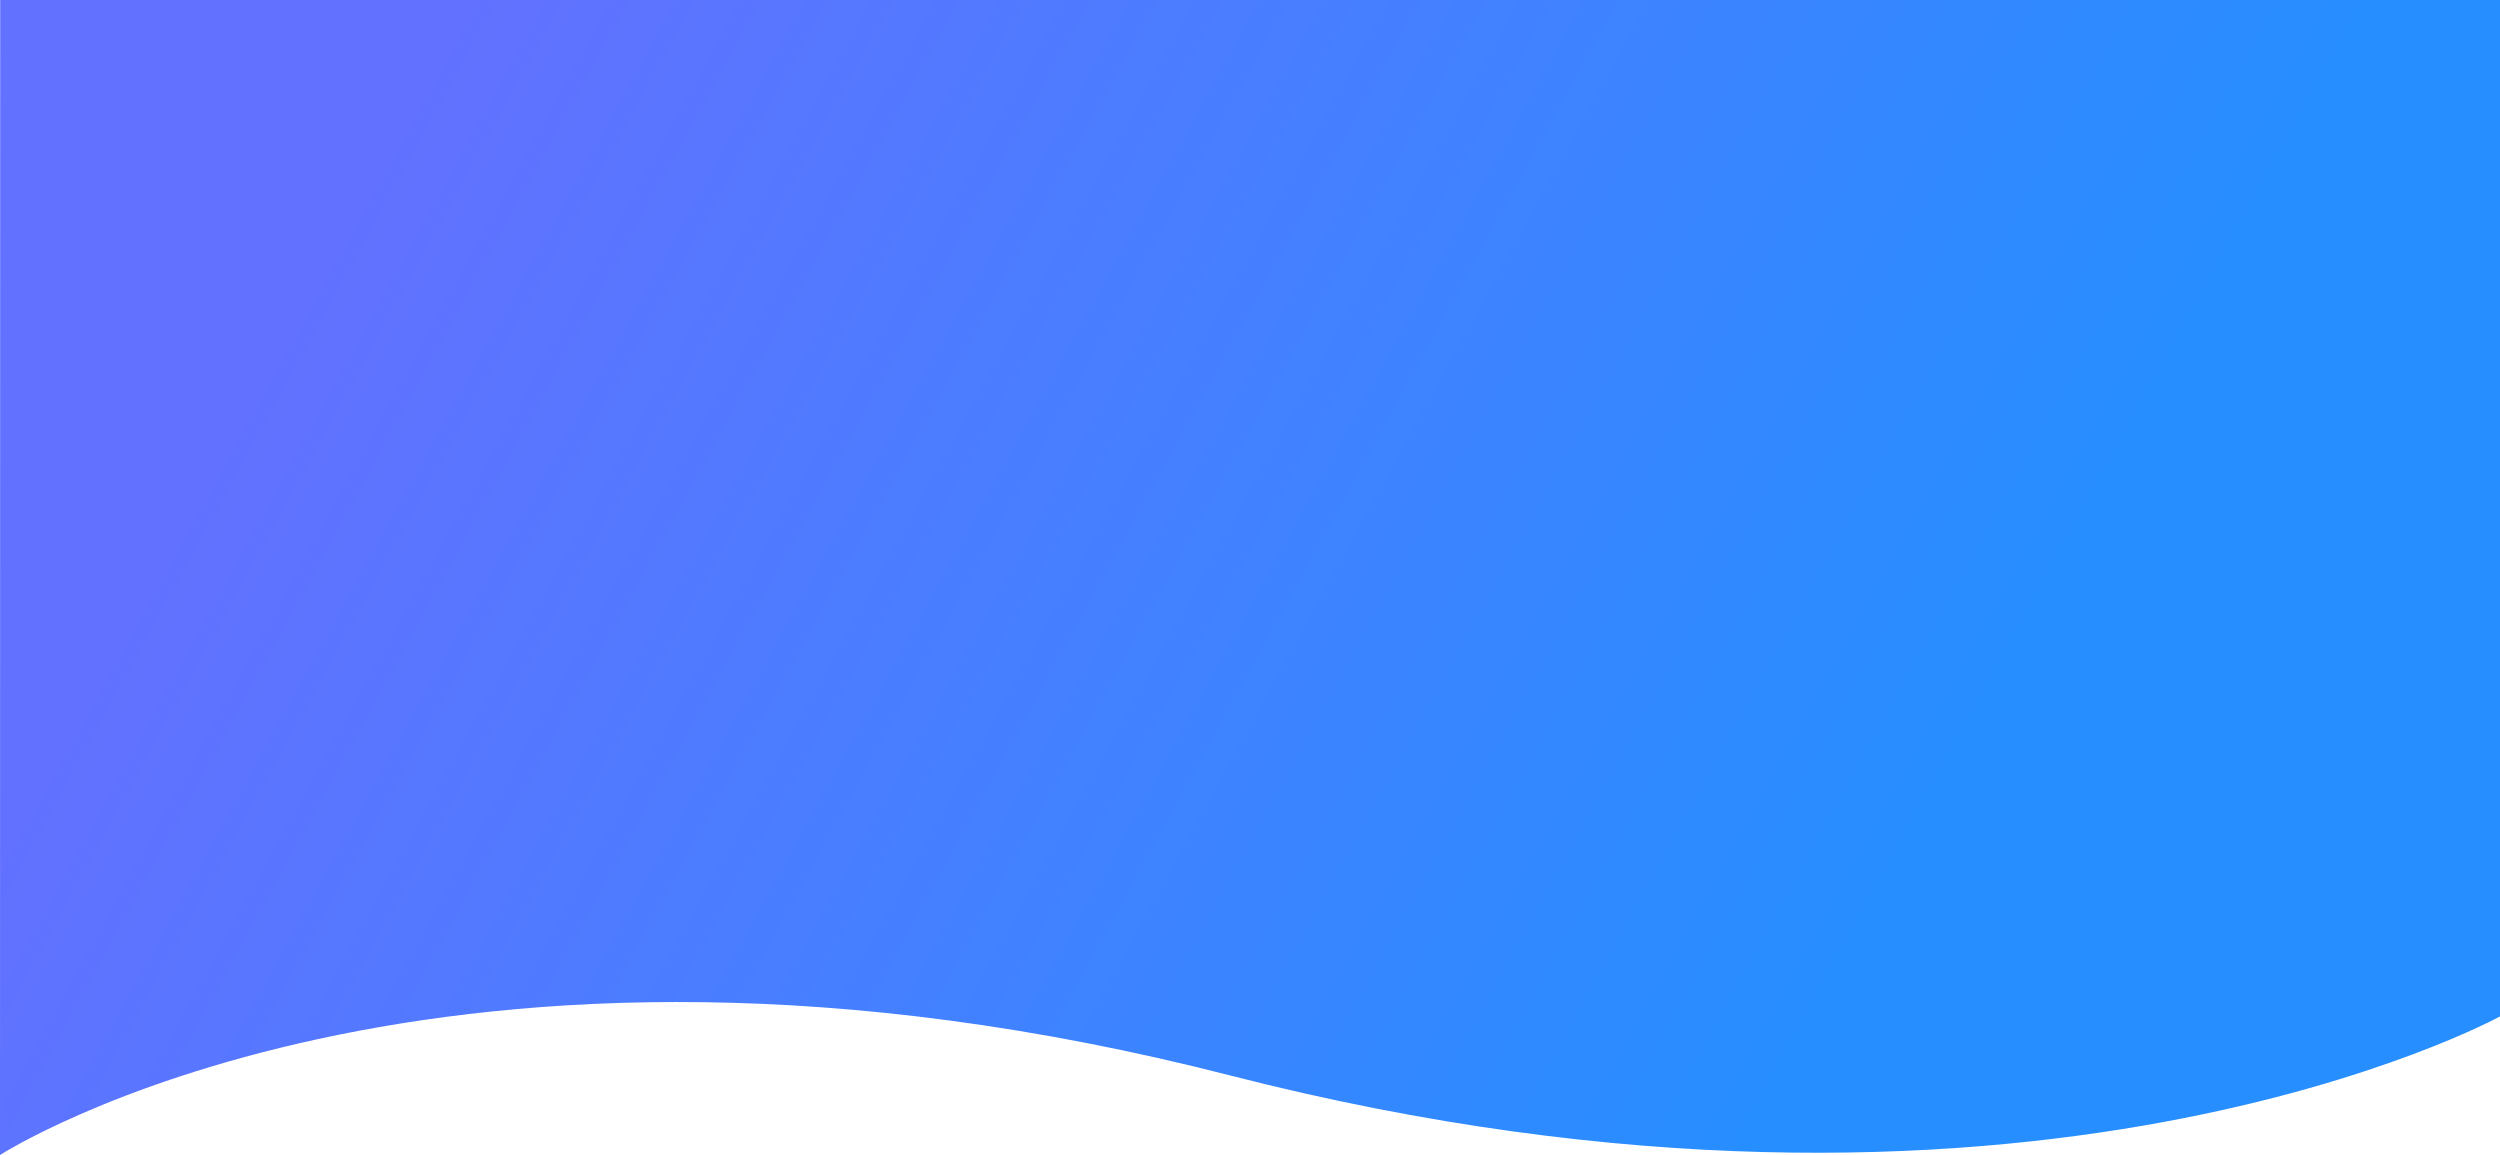 <svg xmlns="http://www.w3.org/2000/svg" xmlns:xlink="http://www.w3.org/1999/xlink" width="1920" height="887.051" viewBox="0 0 1920 887.051">
  <defs>
    <linearGradient id="linear-gradient" x1="0.867" y1="0.318" x2="0.153" y2="0.139" gradientUnits="objectBoundingBox">
      <stop offset="0" stop-color="#278eff"/>
      <stop offset="1" stop-color="#6271ff"/>
    </linearGradient>
  </defs>
  <path id="Background-shape" d="M1920,0H.134L0,887.051S336.511,669.9,945.061,826.022,1920,780.605,1920,780.605Z" transform="translate(0)" fill="url(#linear-gradient)"/>
</svg>
